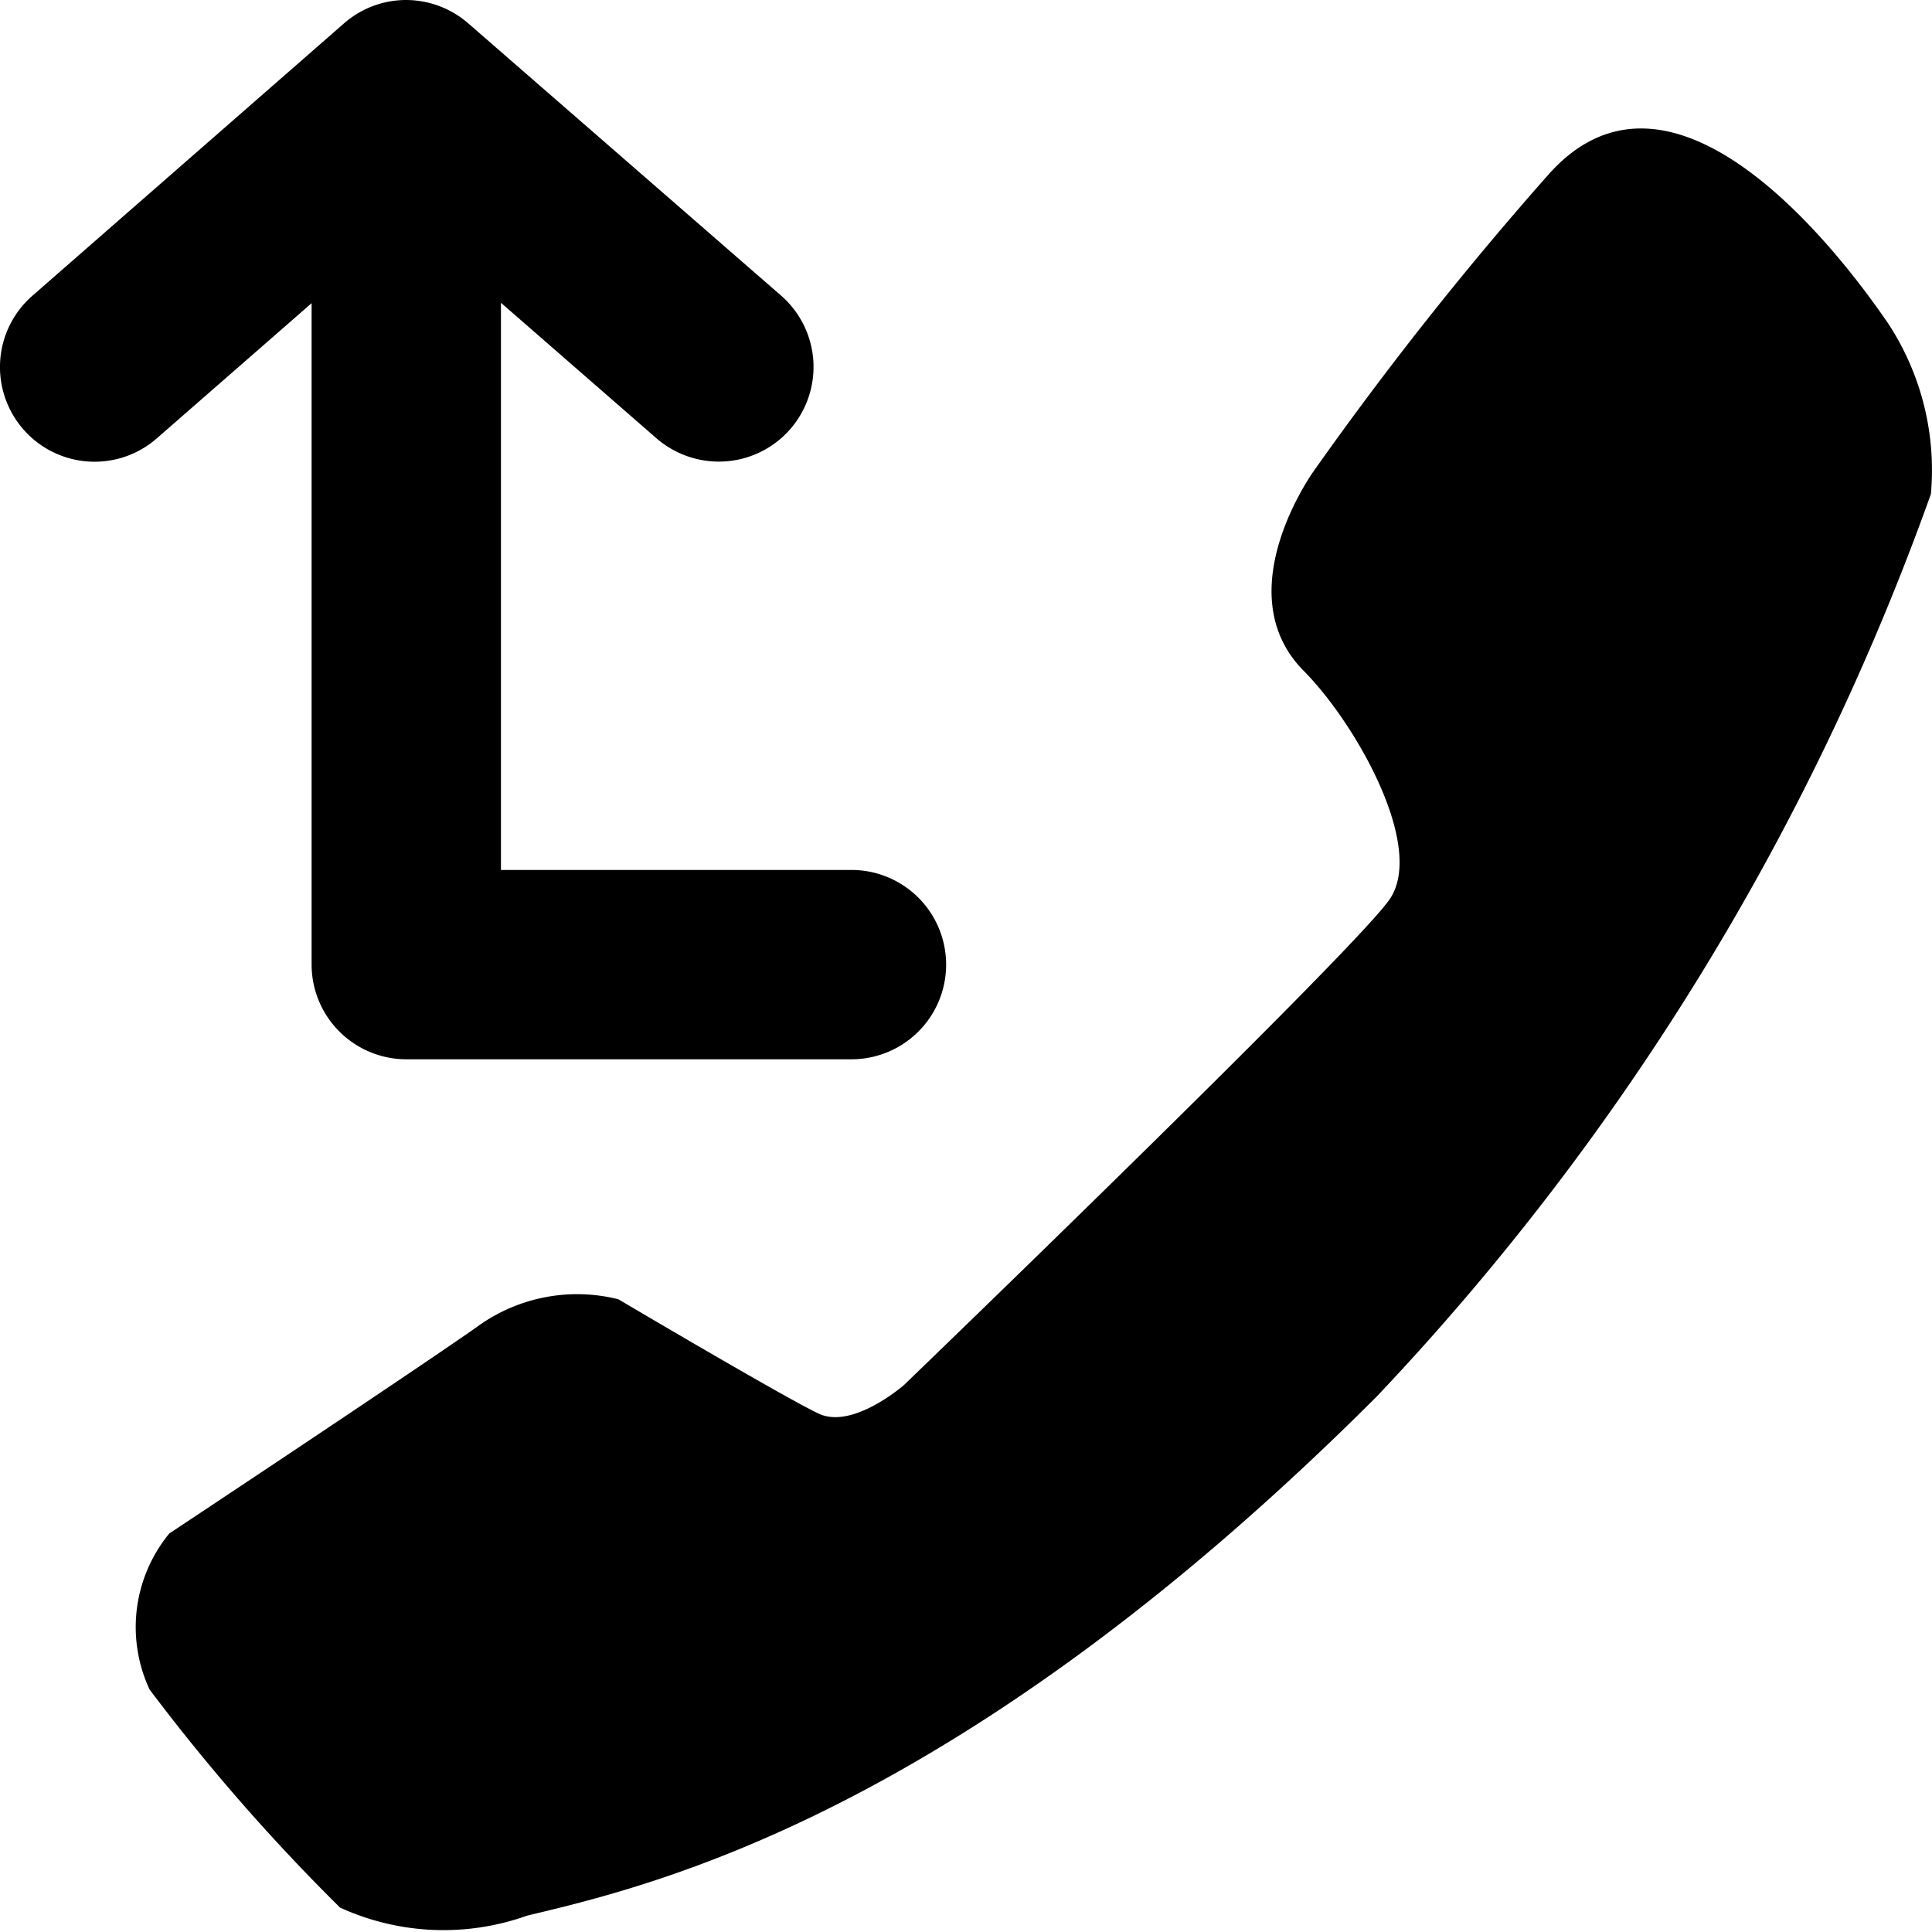 <svg data-tags="miss,transfer,forward call" xmlns="http://www.w3.org/2000/svg" viewBox="0 0 14 14"><path d="M2.258 2.197V6.99a.687.687 0 00.686.686H6.17a.686.686 0 000-1.372H3.63v-4.11l1.128.983a.691.691 0 00.45.168.686.686 0 00.452-1.203L3.394.17a.69.69 0 00-.45-.17.684.684 0 00-.452.17L.236 2.142a.686.686 0 00-.067.969.685.685 0 00.969.064z"/><path d="M13.683 2.345c-.397-.582-1.573-2.07-2.457-1.086a24.994 24.994 0 00-1.703 2.15s-.642.882-.075 1.453c.374.377.885 1.274.621 1.656-.264.382-3.518 3.518-3.518 3.518s-.372.326-.62.207c-.25-.118-1.45-.828-1.45-.828a1.23 1.23 0 00-1.034.207c-.544.379-2.22 1.49-2.22 1.49a1.068 1.068 0 00-.143 1.131 14.393 14.393 0 001.38 1.58 1.802 1.802 0 001.357.058c.94-.223 3.141-.748 6.156-3.762a18.607 18.607 0 004.015-6.539 1.936 1.936 0 00-.309-1.235z"/></svg>